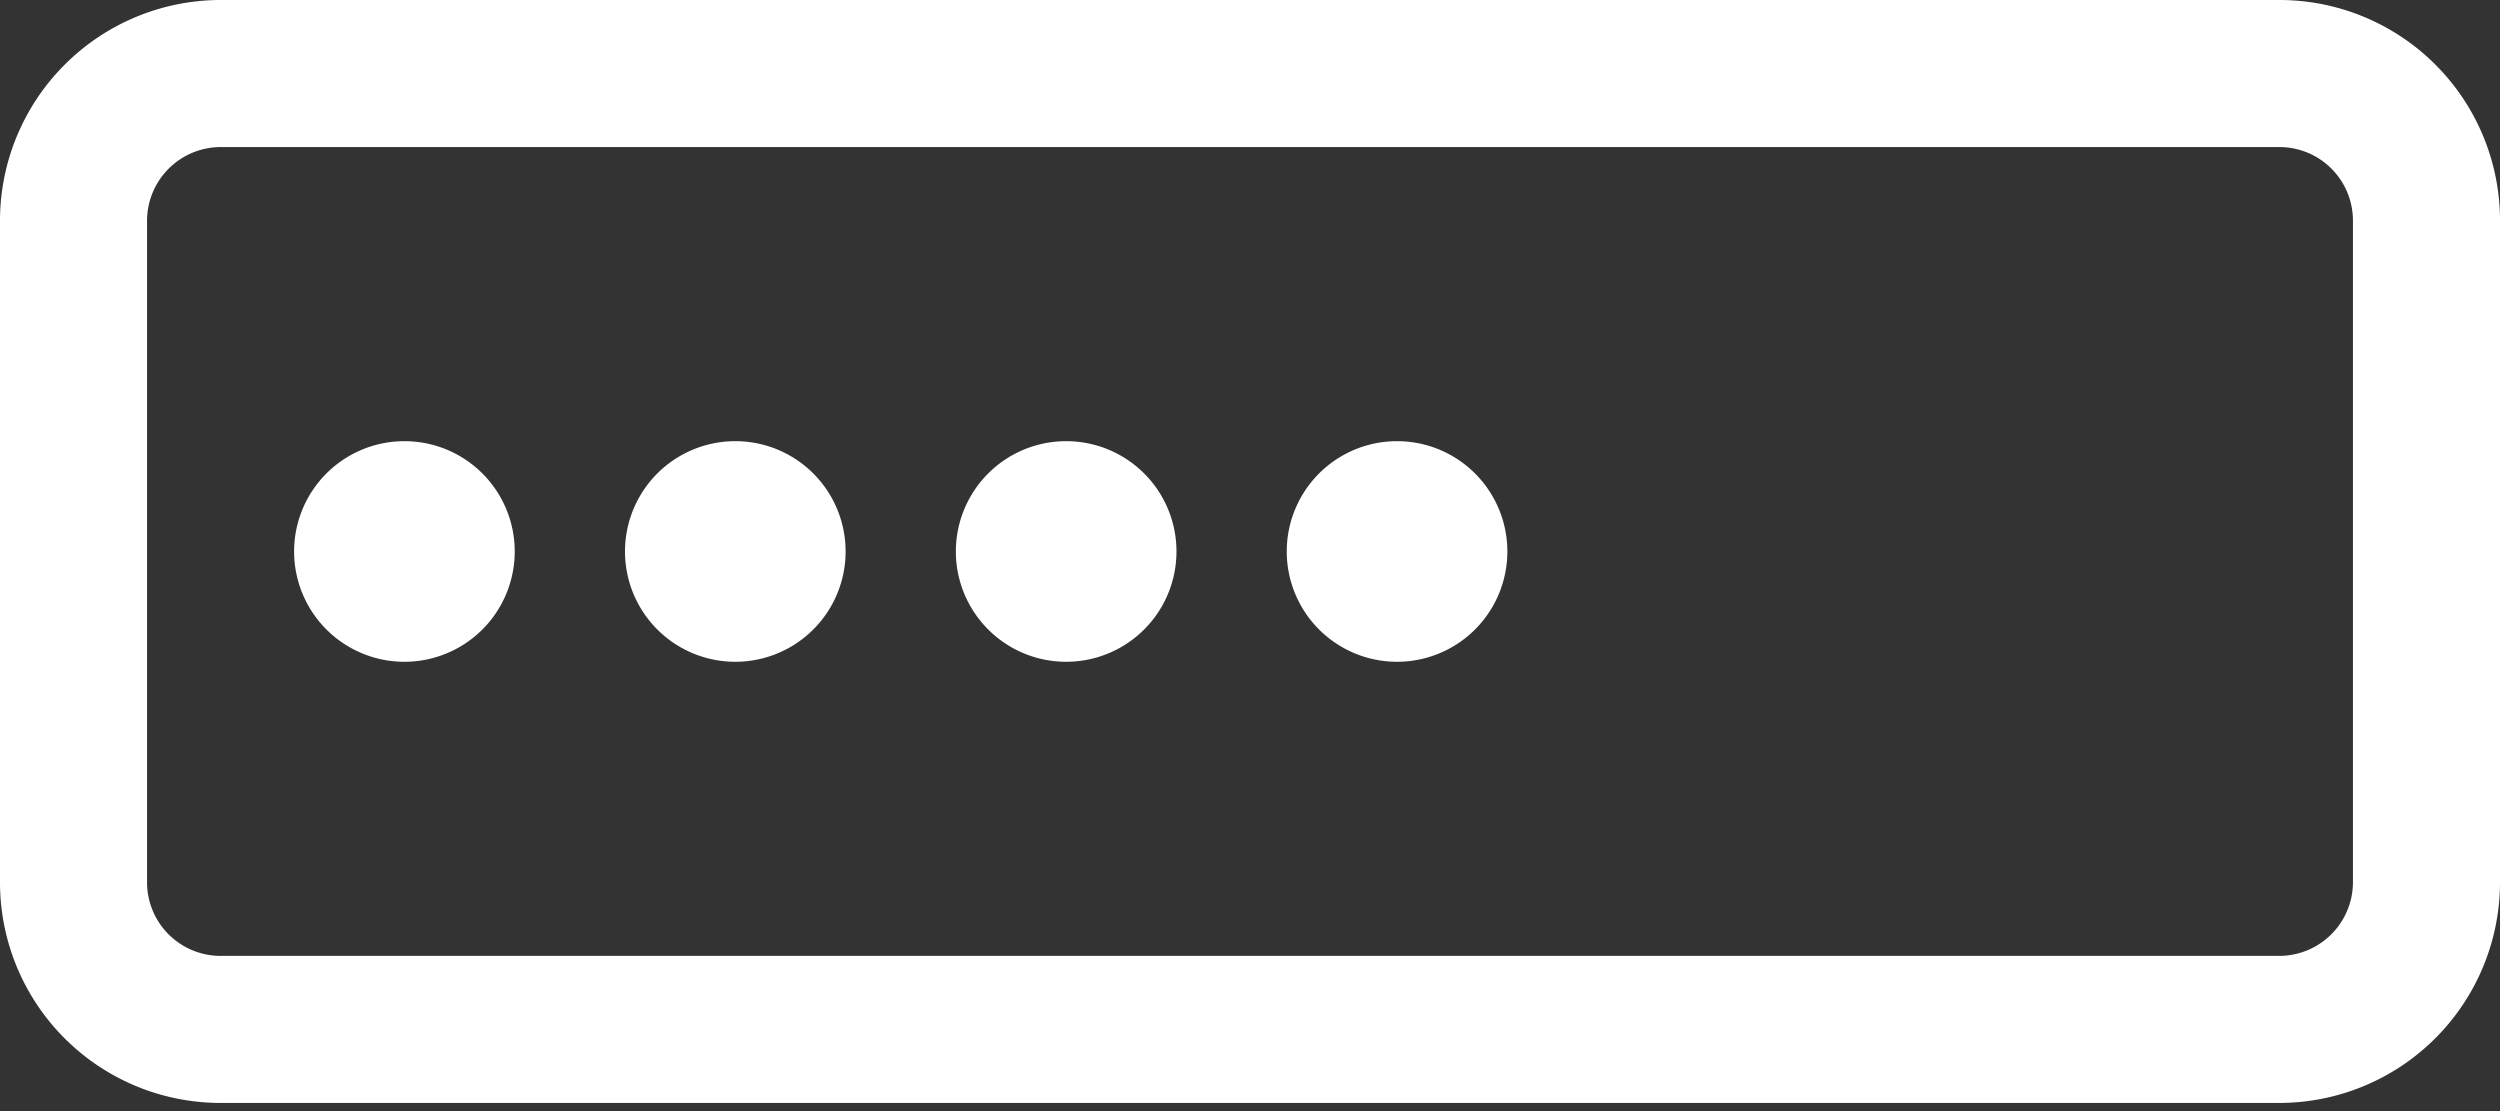 <svg xmlns="http://www.w3.org/2000/svg" width="90" height="40" viewBox="0 0 90 40">
    <rect x="0" y="0" width="90" height="40" fill="#333333" stroke="none"/>
    <path fill="#FFF" fill-rule="evenodd" d="M0 7.948v23.81a7.942 7.942 0 0 0 7.946 7.948h74.108A7.95 7.95 0 0 0 90 31.757V7.948A7.942 7.942 0 0 0 82.054 0H7.946A7.95 7.95 0 0 0 0 7.948zm5.294 0a2.656 2.656 0 0 1 2.652-2.654h74.108a2.648 2.648 0 0 1 2.652 2.654v23.81a2.656 2.656 0 0 1-2.652 2.654H7.946a2.648 2.648 0 0 1-2.652-2.655V7.948zm9.265 15.876a3.97 3.97 0 1 0 0-7.942 3.97 3.97 0 0 0 0 7.942zm11.912 0a3.97 3.97 0 1 0 0-7.942 3.97 3.97 0 0 0 0 7.942zm11.911 0a3.97 3.97 0 1 0 0-7.942 3.97 3.97 0 0 0 0 7.942zm11.912 0a3.97 3.97 0 1 0 0-7.942 3.97 3.97 0 0 0 0 7.942z"/>
</svg>
